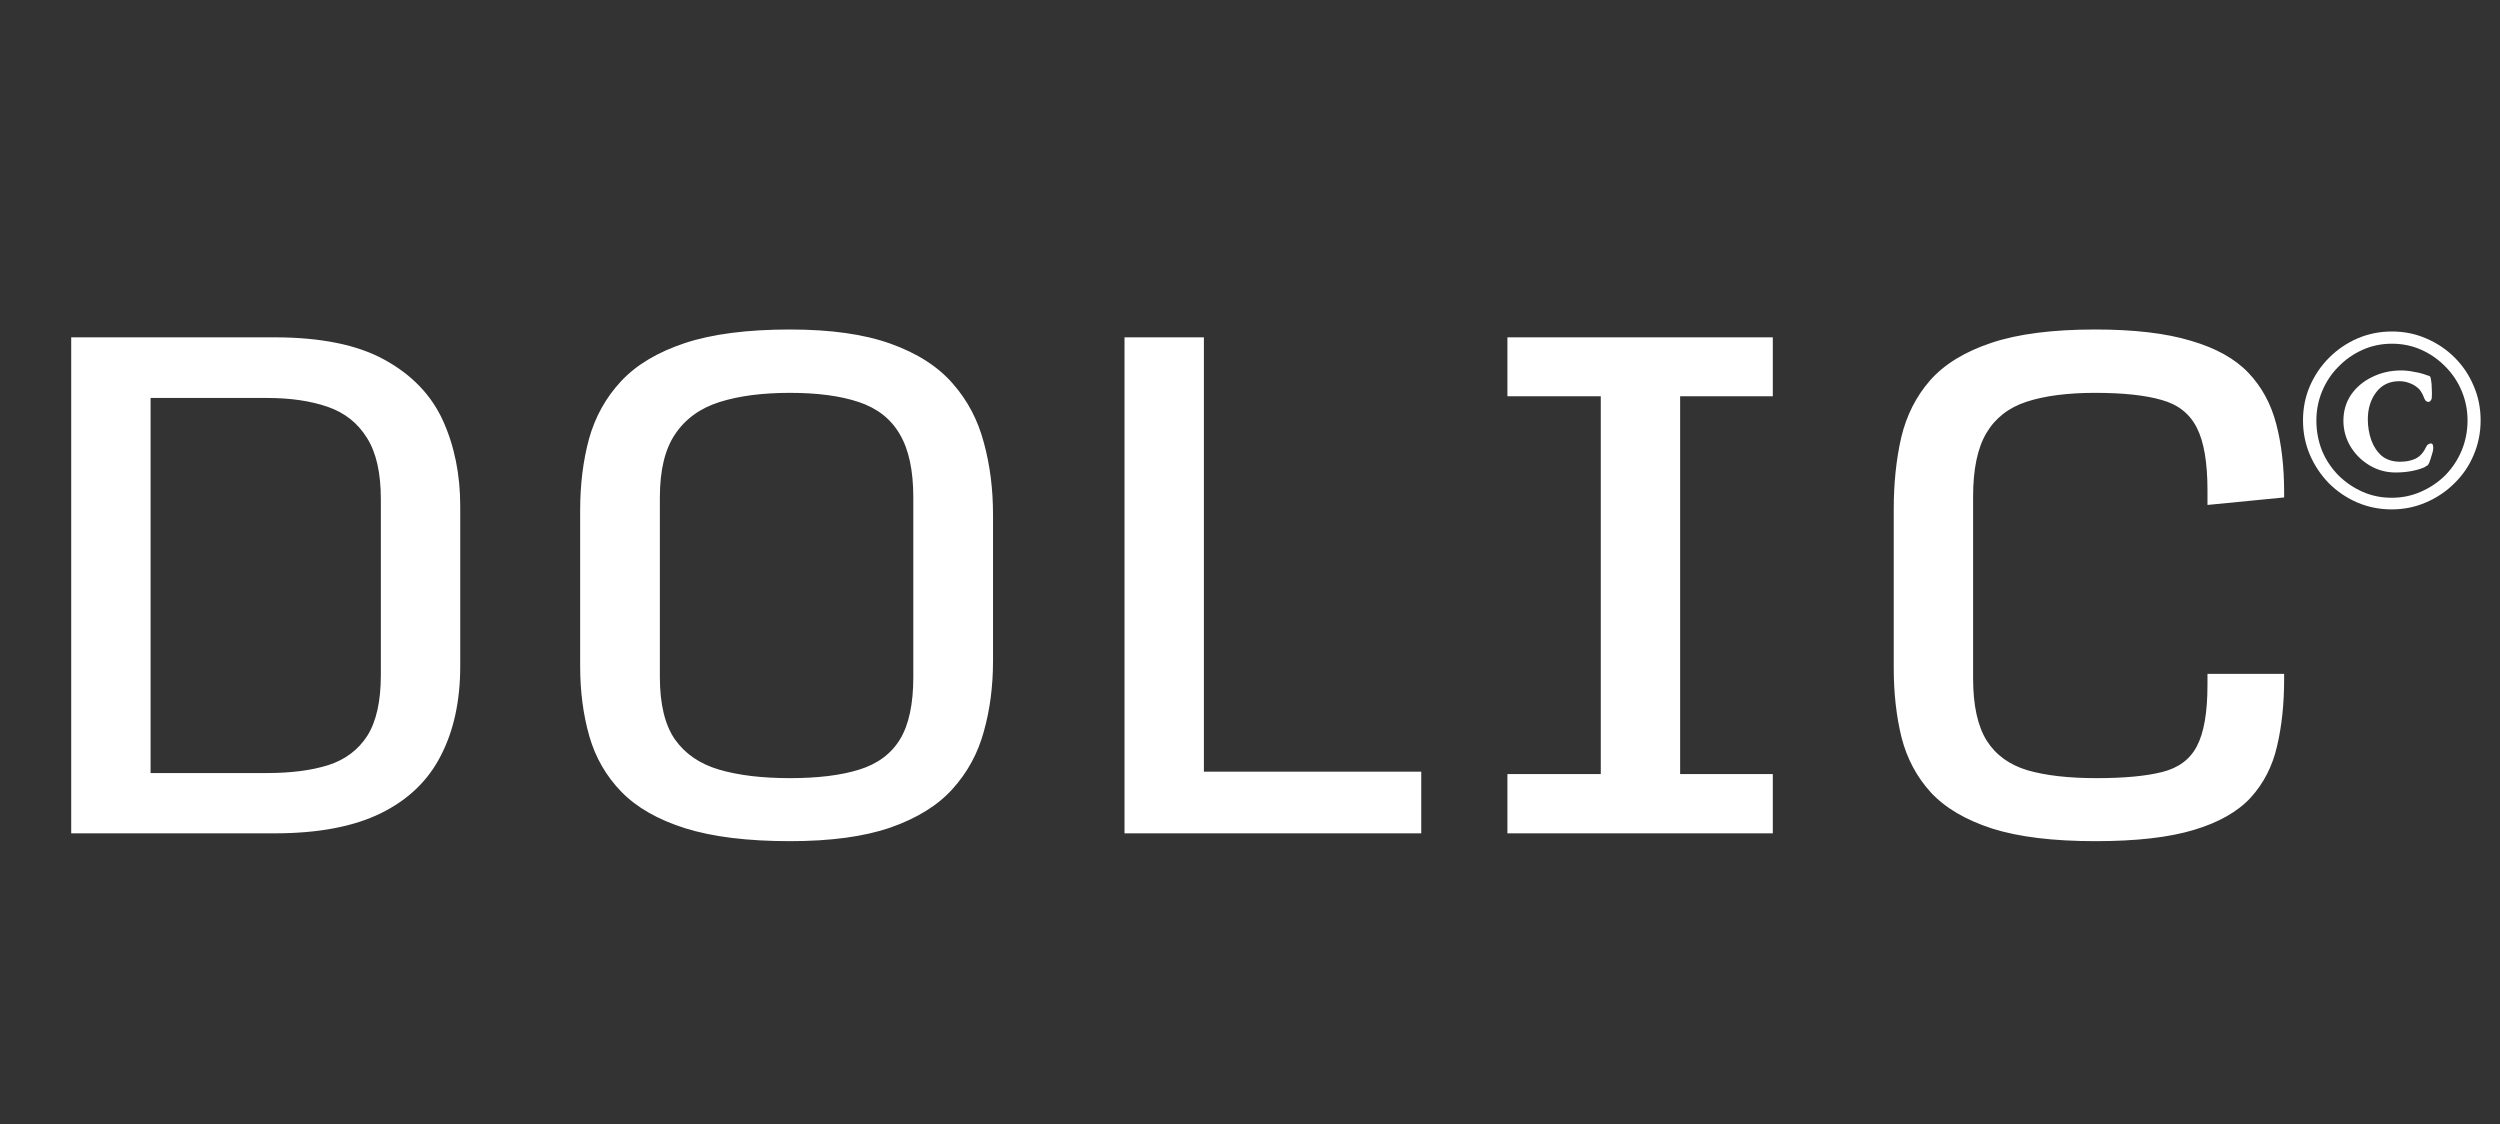 <svg width="129" height="58" viewBox="0 0 129 58" fill="none" xmlns="http://www.w3.org/2000/svg">
<rect x="0" y="0" width="129" height="58" fill="#333333" stroke="none"/>
<path d="M3.674 43V17.406H14.15C16.553 17.406 18.451 17.793 19.846 18.566C21.252 19.34 22.254 20.383 22.852 21.695C23.449 23.008 23.748 24.484 23.748 26.125V34.369C23.748 36.162 23.414 37.703 22.746 38.992C22.09 40.281 21.059 41.272 19.652 41.963C18.246 42.654 16.418 43 14.168 43H3.674ZM7.77 39.889H13.781C15.012 39.889 16.061 39.754 16.928 39.484C17.807 39.203 18.48 38.699 18.949 37.973C19.418 37.234 19.652 36.185 19.652 34.826V25.756C19.652 24.396 19.412 23.342 18.932 22.592C18.463 21.83 17.789 21.297 16.91 20.992C16.031 20.688 14.988 20.535 13.781 20.535H7.77V39.889ZM40.764 43.404C38.572 43.404 36.768 43.182 35.35 42.736C33.943 42.291 32.848 41.664 32.062 40.855C31.277 40.047 30.727 39.092 30.41 37.99C30.094 36.889 29.936 35.682 29.936 34.369V26.336C29.936 25 30.088 23.77 30.393 22.645C30.709 21.508 31.26 20.518 32.045 19.674C32.83 18.83 33.926 18.174 35.332 17.705C36.75 17.236 38.56 17.002 40.764 17.002C42.873 17.002 44.607 17.248 45.967 17.74C47.338 18.232 48.404 18.918 49.166 19.797C49.928 20.664 50.461 21.678 50.766 22.838C51.082 23.986 51.24 25.229 51.24 26.564V34.105C51.24 35.406 51.082 36.619 50.766 37.744C50.461 38.869 49.922 39.859 49.148 40.715C48.387 41.559 47.32 42.221 45.949 42.701C44.59 43.17 42.861 43.404 40.764 43.404ZM40.764 40.152C42.205 40.152 43.395 40.006 44.332 39.713C45.281 39.42 45.984 38.898 46.441 38.148C46.898 37.398 47.127 36.326 47.127 34.932V25.668C47.127 24.273 46.893 23.184 46.424 22.398C45.967 21.613 45.264 21.062 44.315 20.746C43.377 20.43 42.193 20.271 40.764 20.271C39.334 20.271 38.121 20.43 37.125 20.746C36.129 21.062 35.367 21.613 34.84 22.398C34.312 23.172 34.049 24.262 34.049 25.668V34.932C34.049 36.326 34.307 37.398 34.822 38.148C35.35 38.898 36.111 39.42 37.107 39.713C38.103 40.006 39.322 40.152 40.764 40.152ZM58.025 17.406H62.121V39.818H73.336V43H58.025V17.406ZM77.783 39.941H82.6V20.447H77.783V17.406H91.477V20.447H86.695V39.941H91.477V43H77.783V39.941ZM108.123 43.404C105.943 43.404 104.168 43.188 102.797 42.754C101.426 42.309 100.371 41.688 99.633 40.891C98.906 40.094 98.402 39.15 98.121 38.06C97.852 36.971 97.717 35.775 97.717 34.475V26.266C97.717 24.93 97.846 23.699 98.103 22.574C98.373 21.438 98.871 20.453 99.598 19.621C100.336 18.789 101.391 18.145 102.762 17.688C104.133 17.23 105.914 17.002 108.105 17.002C110.121 17.002 111.768 17.195 113.045 17.582C114.334 17.957 115.324 18.508 116.016 19.234C116.707 19.961 117.188 20.846 117.457 21.889C117.727 22.92 117.861 24.092 117.861 25.404V25.668L113.906 26.055V25.299C113.906 23.869 113.725 22.797 113.361 22.082C112.998 21.355 112.395 20.875 111.551 20.641C110.707 20.395 109.559 20.271 108.105 20.271C106.688 20.271 105.51 20.424 104.572 20.729C103.646 21.033 102.955 21.572 102.498 22.346C102.041 23.119 101.812 24.209 101.812 25.615V35.002C101.812 36.397 102.047 37.469 102.516 38.219C102.984 38.957 103.688 39.467 104.625 39.748C105.562 40.018 106.746 40.152 108.176 40.152C109.605 40.152 110.736 40.047 111.568 39.836C112.412 39.625 113.01 39.18 113.361 38.5C113.725 37.809 113.906 36.754 113.906 35.336V34.773H117.861V35.055C117.861 36.332 117.738 37.486 117.492 38.518C117.258 39.537 116.807 40.416 116.139 41.154C115.471 41.881 114.492 42.438 113.203 42.824C111.926 43.211 110.232 43.404 108.123 43.404Z" fill="white"/>
<path d="M123.41 26.285C122.78 26.285 122.185 26.165 121.625 25.925C121.075 25.685 120.59 25.355 120.17 24.935C119.76 24.515 119.435 24.03 119.195 23.48C118.955 22.92 118.835 22.325 118.835 21.695C118.835 21.055 118.955 20.46 119.195 19.91C119.435 19.36 119.765 18.875 120.185 18.455C120.605 18.035 121.09 17.705 121.64 17.465C122.2 17.225 122.795 17.105 123.425 17.105C124.055 17.105 124.645 17.225 125.195 17.465C125.755 17.705 126.245 18.035 126.665 18.455C127.085 18.875 127.41 19.36 127.64 19.91C127.88 20.46 128 21.055 128 21.695C128 22.325 127.88 22.92 127.64 23.48C127.41 24.03 127.08 24.515 126.65 24.935C126.23 25.355 125.74 25.685 125.18 25.925C124.63 26.165 124.04 26.285 123.41 26.285ZM123.62 24.38C123.12 24.38 122.665 24.255 122.255 24.005C121.845 23.755 121.52 23.43 121.28 23.03C121.04 22.62 120.92 22.18 120.92 21.71C120.92 21.21 121.05 20.765 121.31 20.375C121.58 19.985 121.94 19.68 122.39 19.46C122.85 19.23 123.355 19.115 123.905 19.115C124.115 19.115 124.34 19.14 124.58 19.19C124.82 19.23 125.03 19.285 125.21 19.355C125.29 19.375 125.345 19.395 125.375 19.415C125.405 19.435 125.425 19.485 125.435 19.565C125.465 19.715 125.48 19.88 125.48 20.06C125.49 20.24 125.49 20.395 125.48 20.525C125.48 20.575 125.46 20.625 125.42 20.675C125.38 20.725 125.335 20.745 125.285 20.735C125.245 20.735 125.205 20.715 125.165 20.675C125.125 20.625 125.095 20.57 125.075 20.51C125.035 20.4 124.985 20.3 124.925 20.21C124.875 20.12 124.8 20.04 124.7 19.97C124.59 19.88 124.46 19.81 124.31 19.76C124.16 19.7 123.99 19.67 123.8 19.67C123.29 19.67 122.89 19.865 122.6 20.255C122.32 20.635 122.18 21.095 122.18 21.635C122.18 22.015 122.24 22.375 122.36 22.715C122.48 23.045 122.66 23.315 122.9 23.525C123.15 23.725 123.465 23.825 123.845 23.825C124.145 23.825 124.405 23.775 124.625 23.675C124.855 23.565 125.035 23.375 125.165 23.105C125.205 23.015 125.25 22.955 125.3 22.925C125.36 22.895 125.41 22.88 125.45 22.88C125.52 22.89 125.555 22.965 125.555 23.105C125.555 23.215 125.53 23.34 125.48 23.48C125.44 23.62 125.395 23.755 125.345 23.885C125.305 23.965 125.275 24.01 125.255 24.02C125.235 24.02 125.185 24.05 125.105 24.11C124.925 24.19 124.705 24.255 124.445 24.305C124.185 24.355 123.91 24.38 123.62 24.38ZM123.41 25.685C123.95 25.685 124.455 25.58 124.925 25.37C125.405 25.16 125.825 24.875 126.185 24.515C126.545 24.145 126.825 23.72 127.025 23.24C127.225 22.75 127.325 22.235 127.325 21.695C127.325 21.165 127.225 20.66 127.025 20.18C126.825 19.7 126.545 19.28 126.185 18.92C125.825 18.55 125.41 18.26 124.94 18.05C124.47 17.84 123.965 17.735 123.425 17.735C122.885 17.735 122.38 17.84 121.91 18.05C121.44 18.26 121.025 18.55 120.665 18.92C120.305 19.28 120.025 19.7 119.825 20.18C119.625 20.66 119.525 21.165 119.525 21.695C119.525 22.235 119.62 22.75 119.81 23.24C120.01 23.72 120.29 24.145 120.65 24.515C121.01 24.875 121.425 25.16 121.895 25.37C122.365 25.58 122.87 25.685 123.41 25.685Z" fill="white"/>
</svg>
